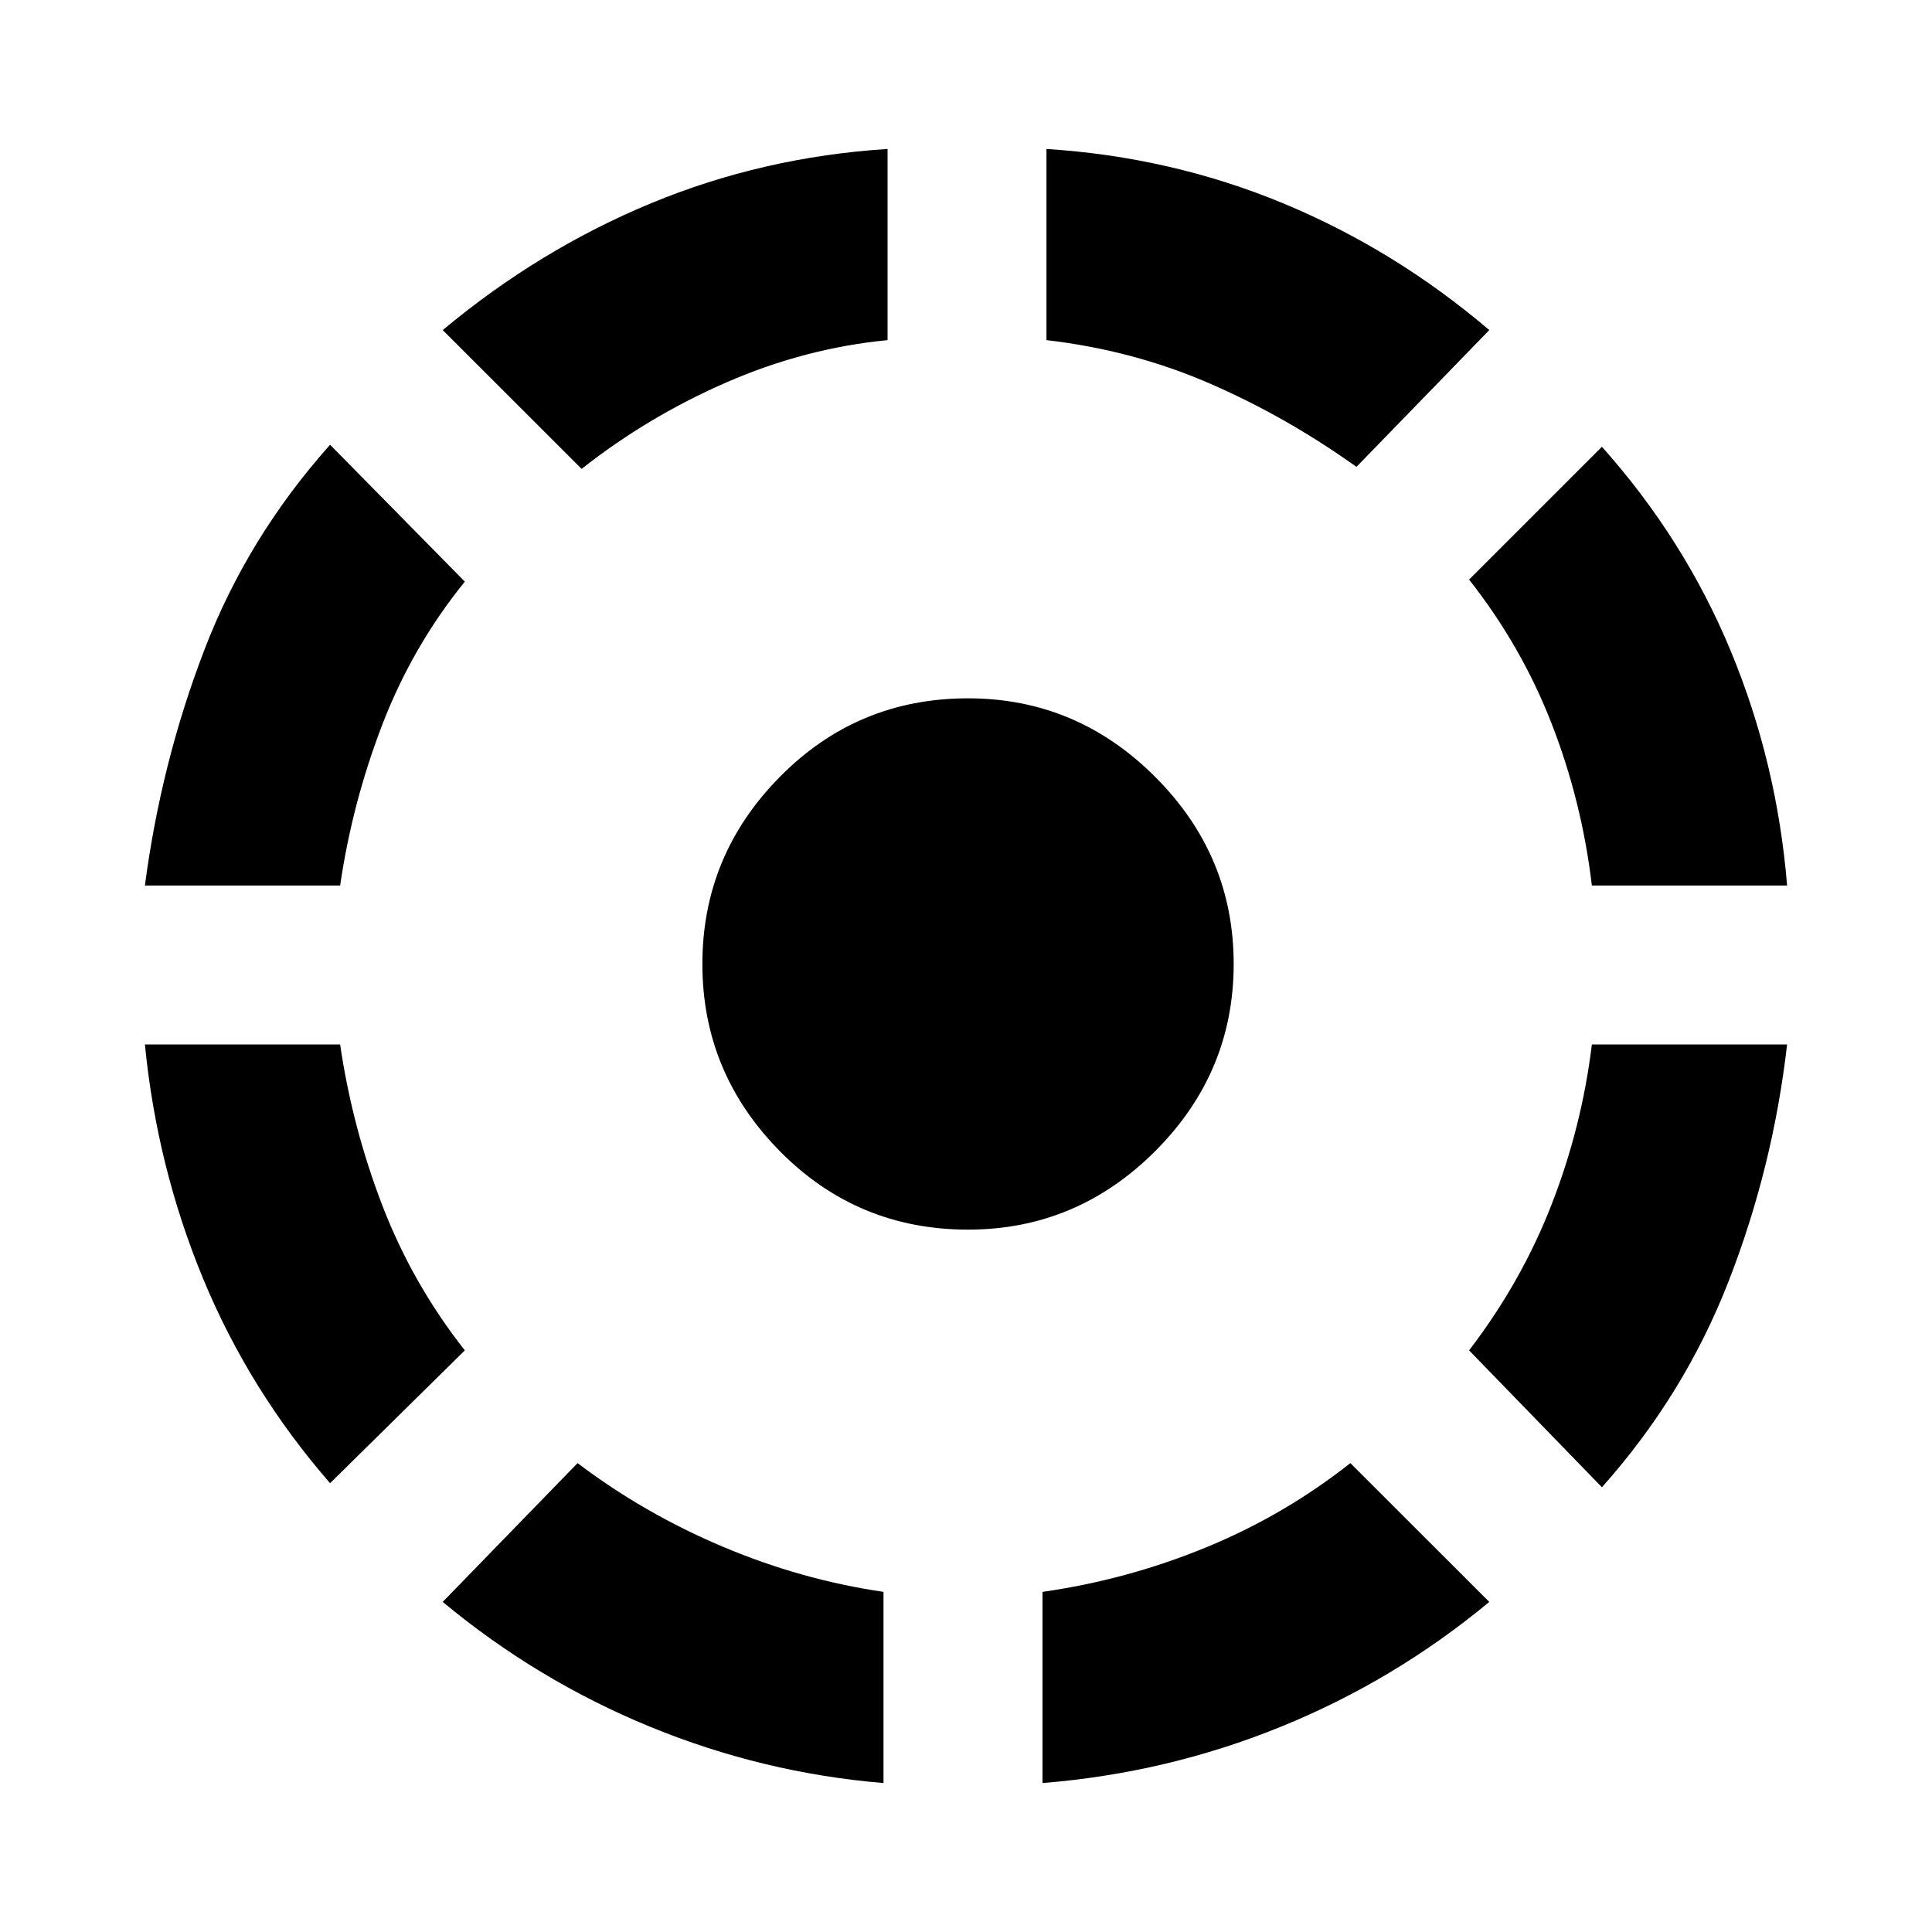 <svg xmlns="http://www.w3.org/2000/svg" height="20" width="20"><path d="M13.979 15.146 15.417 16.583Q14.438 17.396 13.26 17.875Q12.083 18.354 10.792 18.458V16.479Q11.667 16.354 12.479 16.021Q13.292 15.688 13.979 15.146ZM18.5 10.812Q18.354 12.083 17.896 13.26Q17.438 14.438 16.583 15.396L15.208 13.979Q15.75 13.271 16.062 12.469Q16.375 11.667 16.479 10.812ZM16.583 4.625Q17.438 5.583 17.917 6.74Q18.396 7.896 18.5 9.167H16.479Q16.375 8.292 16.062 7.49Q15.75 6.688 15.208 6ZM10.833 1.542Q12.125 1.625 13.281 2.104Q14.438 2.583 15.417 3.417L14.042 4.833Q13.312 4.312 12.521 3.969Q11.729 3.625 10.833 3.521ZM6.021 4.854 4.583 3.417Q5.583 2.583 6.74 2.104Q7.896 1.625 9.188 1.542V3.521Q8.333 3.604 7.521 3.958Q6.708 4.312 6.021 4.854ZM1.5 9.167Q1.667 7.896 2.115 6.729Q2.562 5.562 3.417 4.604L4.812 6.021Q4.271 6.688 3.958 7.5Q3.646 8.312 3.521 9.167ZM3.417 15.354Q2.583 14.396 2.104 13.24Q1.625 12.083 1.5 10.812H3.521Q3.646 11.667 3.958 12.479Q4.271 13.292 4.812 13.979ZM9.146 18.458Q7.896 18.354 6.729 17.875Q5.562 17.396 4.583 16.583L5.979 15.146Q6.667 15.667 7.479 16.01Q8.292 16.354 9.146 16.479ZM10.021 12.729Q8.875 12.729 8.073 11.917Q7.271 11.104 7.271 9.979Q7.271 8.854 8.073 8.042Q8.875 7.229 10.021 7.229Q11.146 7.229 11.958 8.042Q12.771 8.854 12.771 9.979Q12.771 11.104 11.958 11.917Q11.146 12.729 10.021 12.729Z"/></svg>